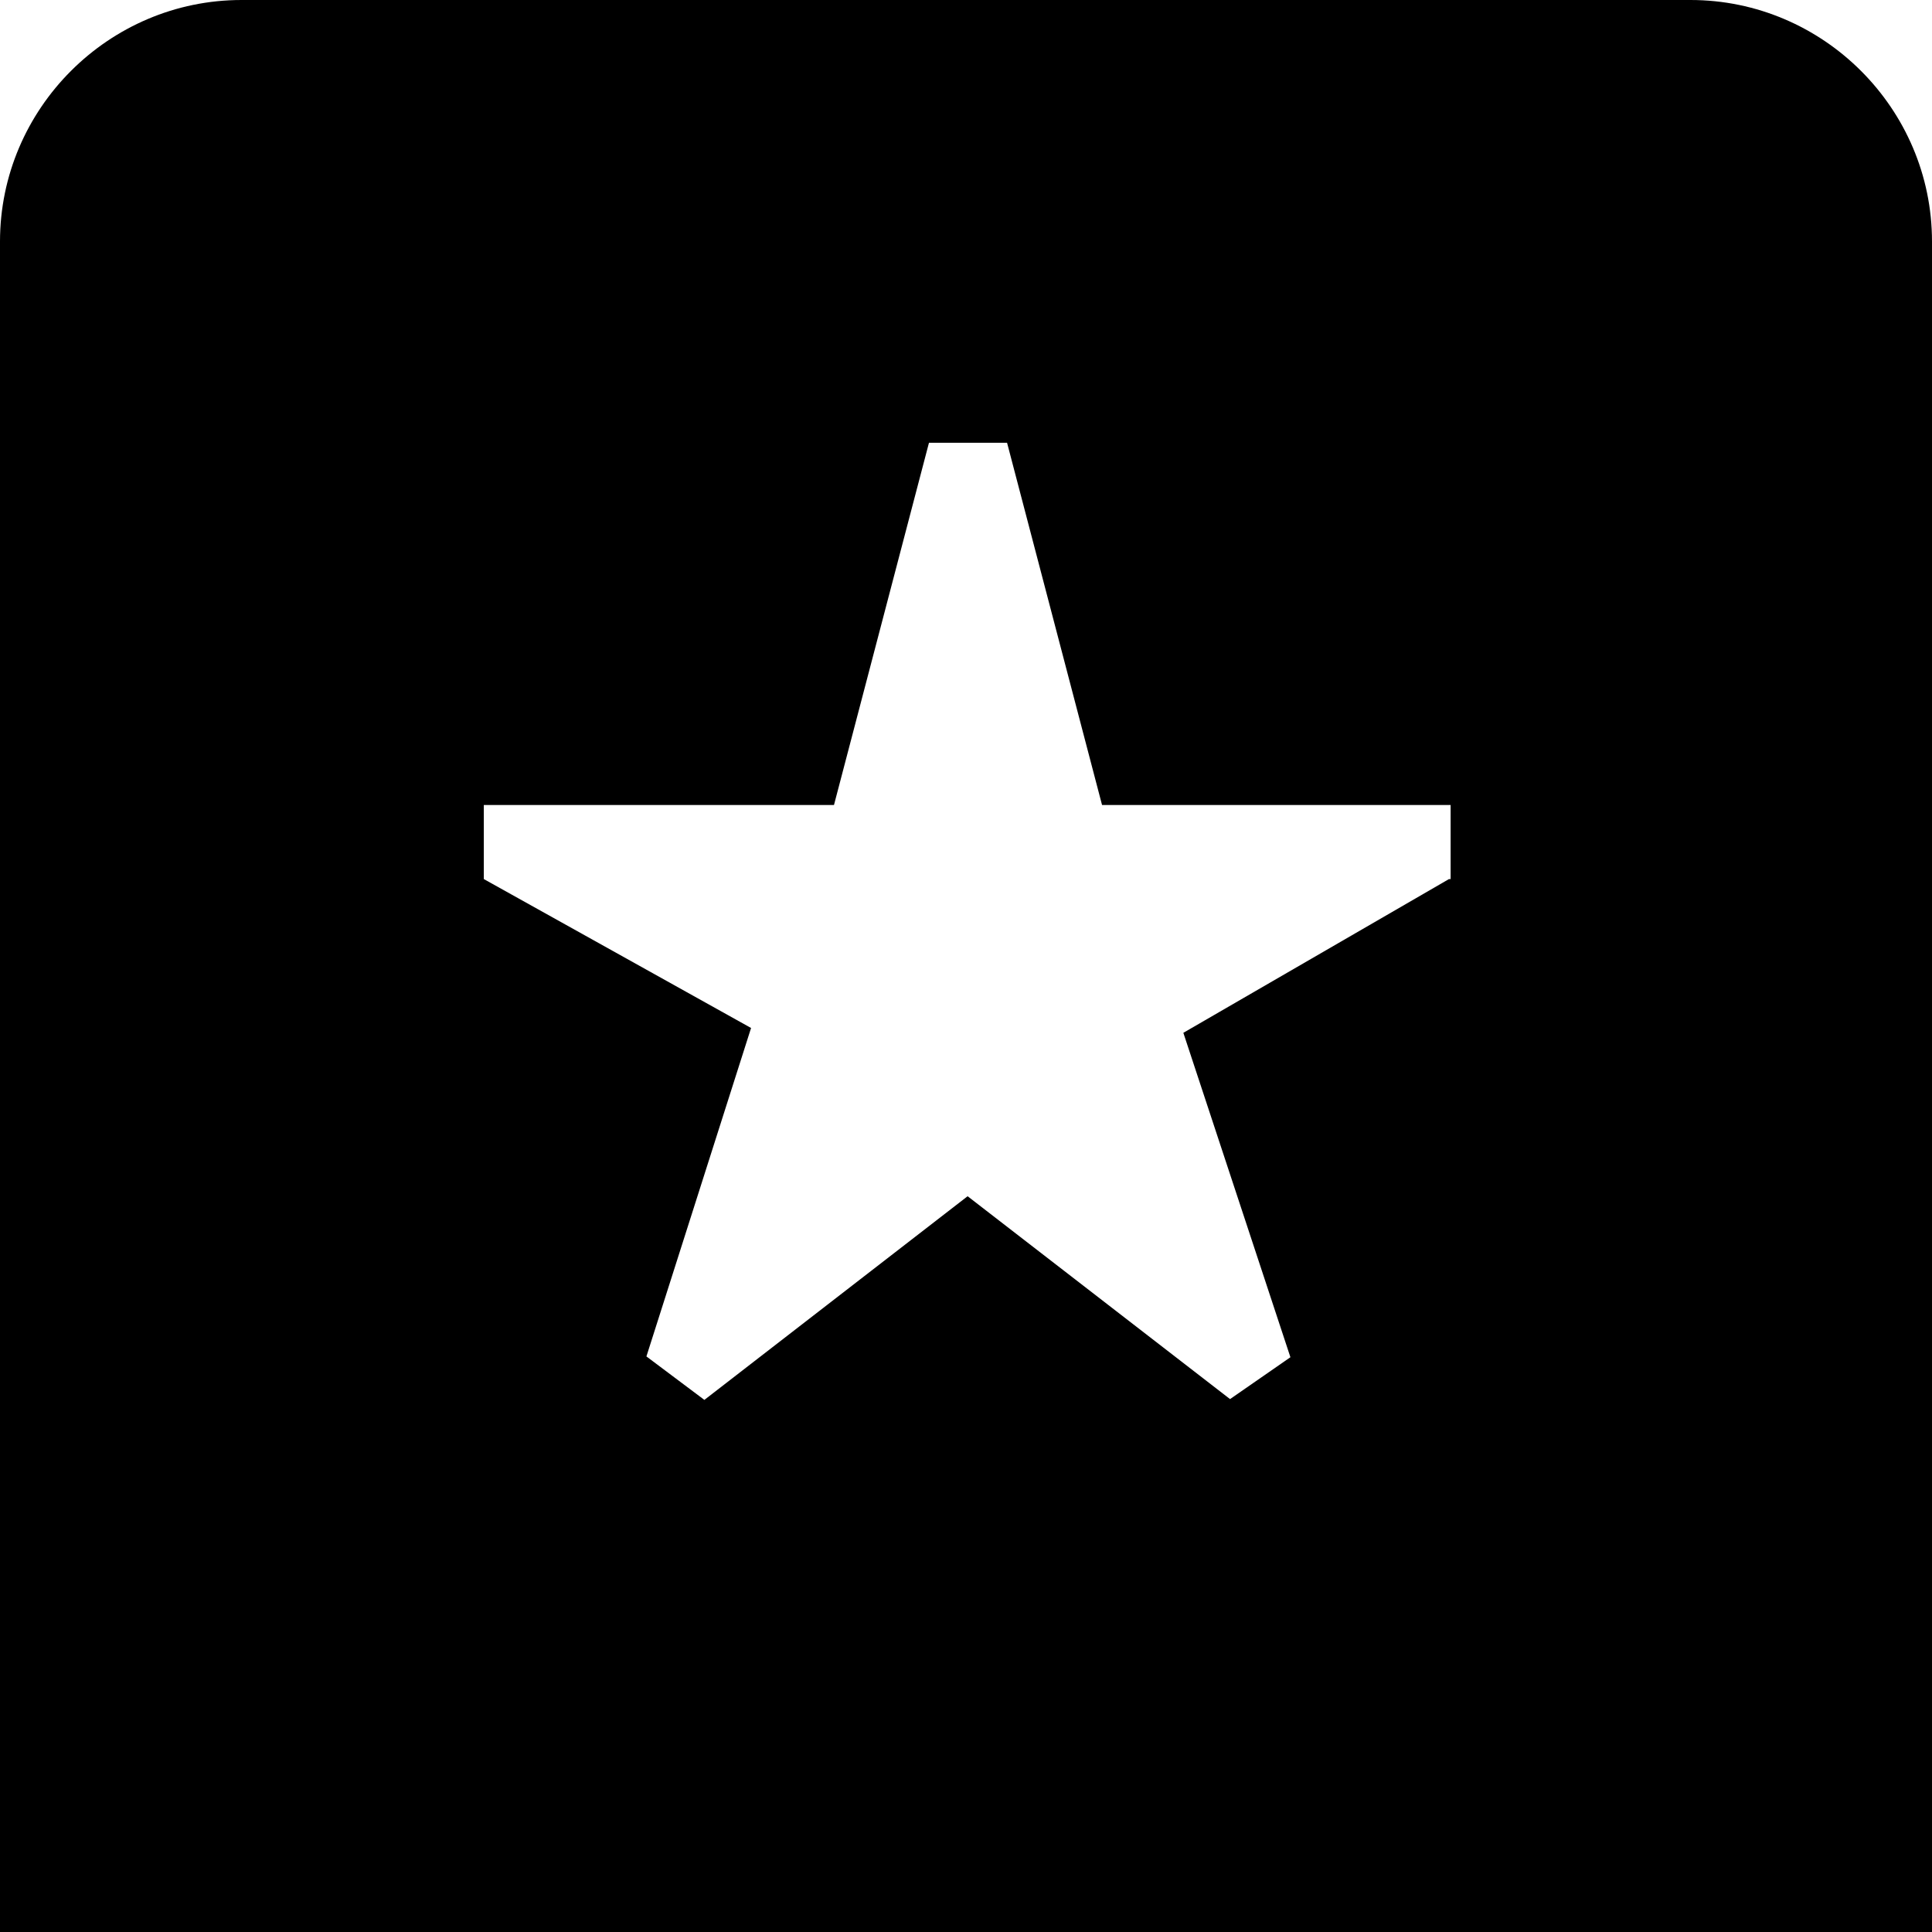 <?xml version="1.0" encoding="UTF-8"?>
<svg xmlns="http://www.w3.org/2000/svg" id="Layer_1" data-name="Layer 1" viewBox="0 0 24 24" width="100%" height="100%"><path d="M21,0H3C1.35,0,0,1.35,0,3V24H24V3c0-1.65-1.35-3-3-3Zm-3,10.92l-3.3,1.91,1.33,4.03-.75,.52-3.26-2.52-3.27,2.53-.72-.54,1.3-4.08-3.32-1.85v-.92h4.35l1.18-4.5h.97l1.18,4.5h4.33v.92Z"/></svg>
